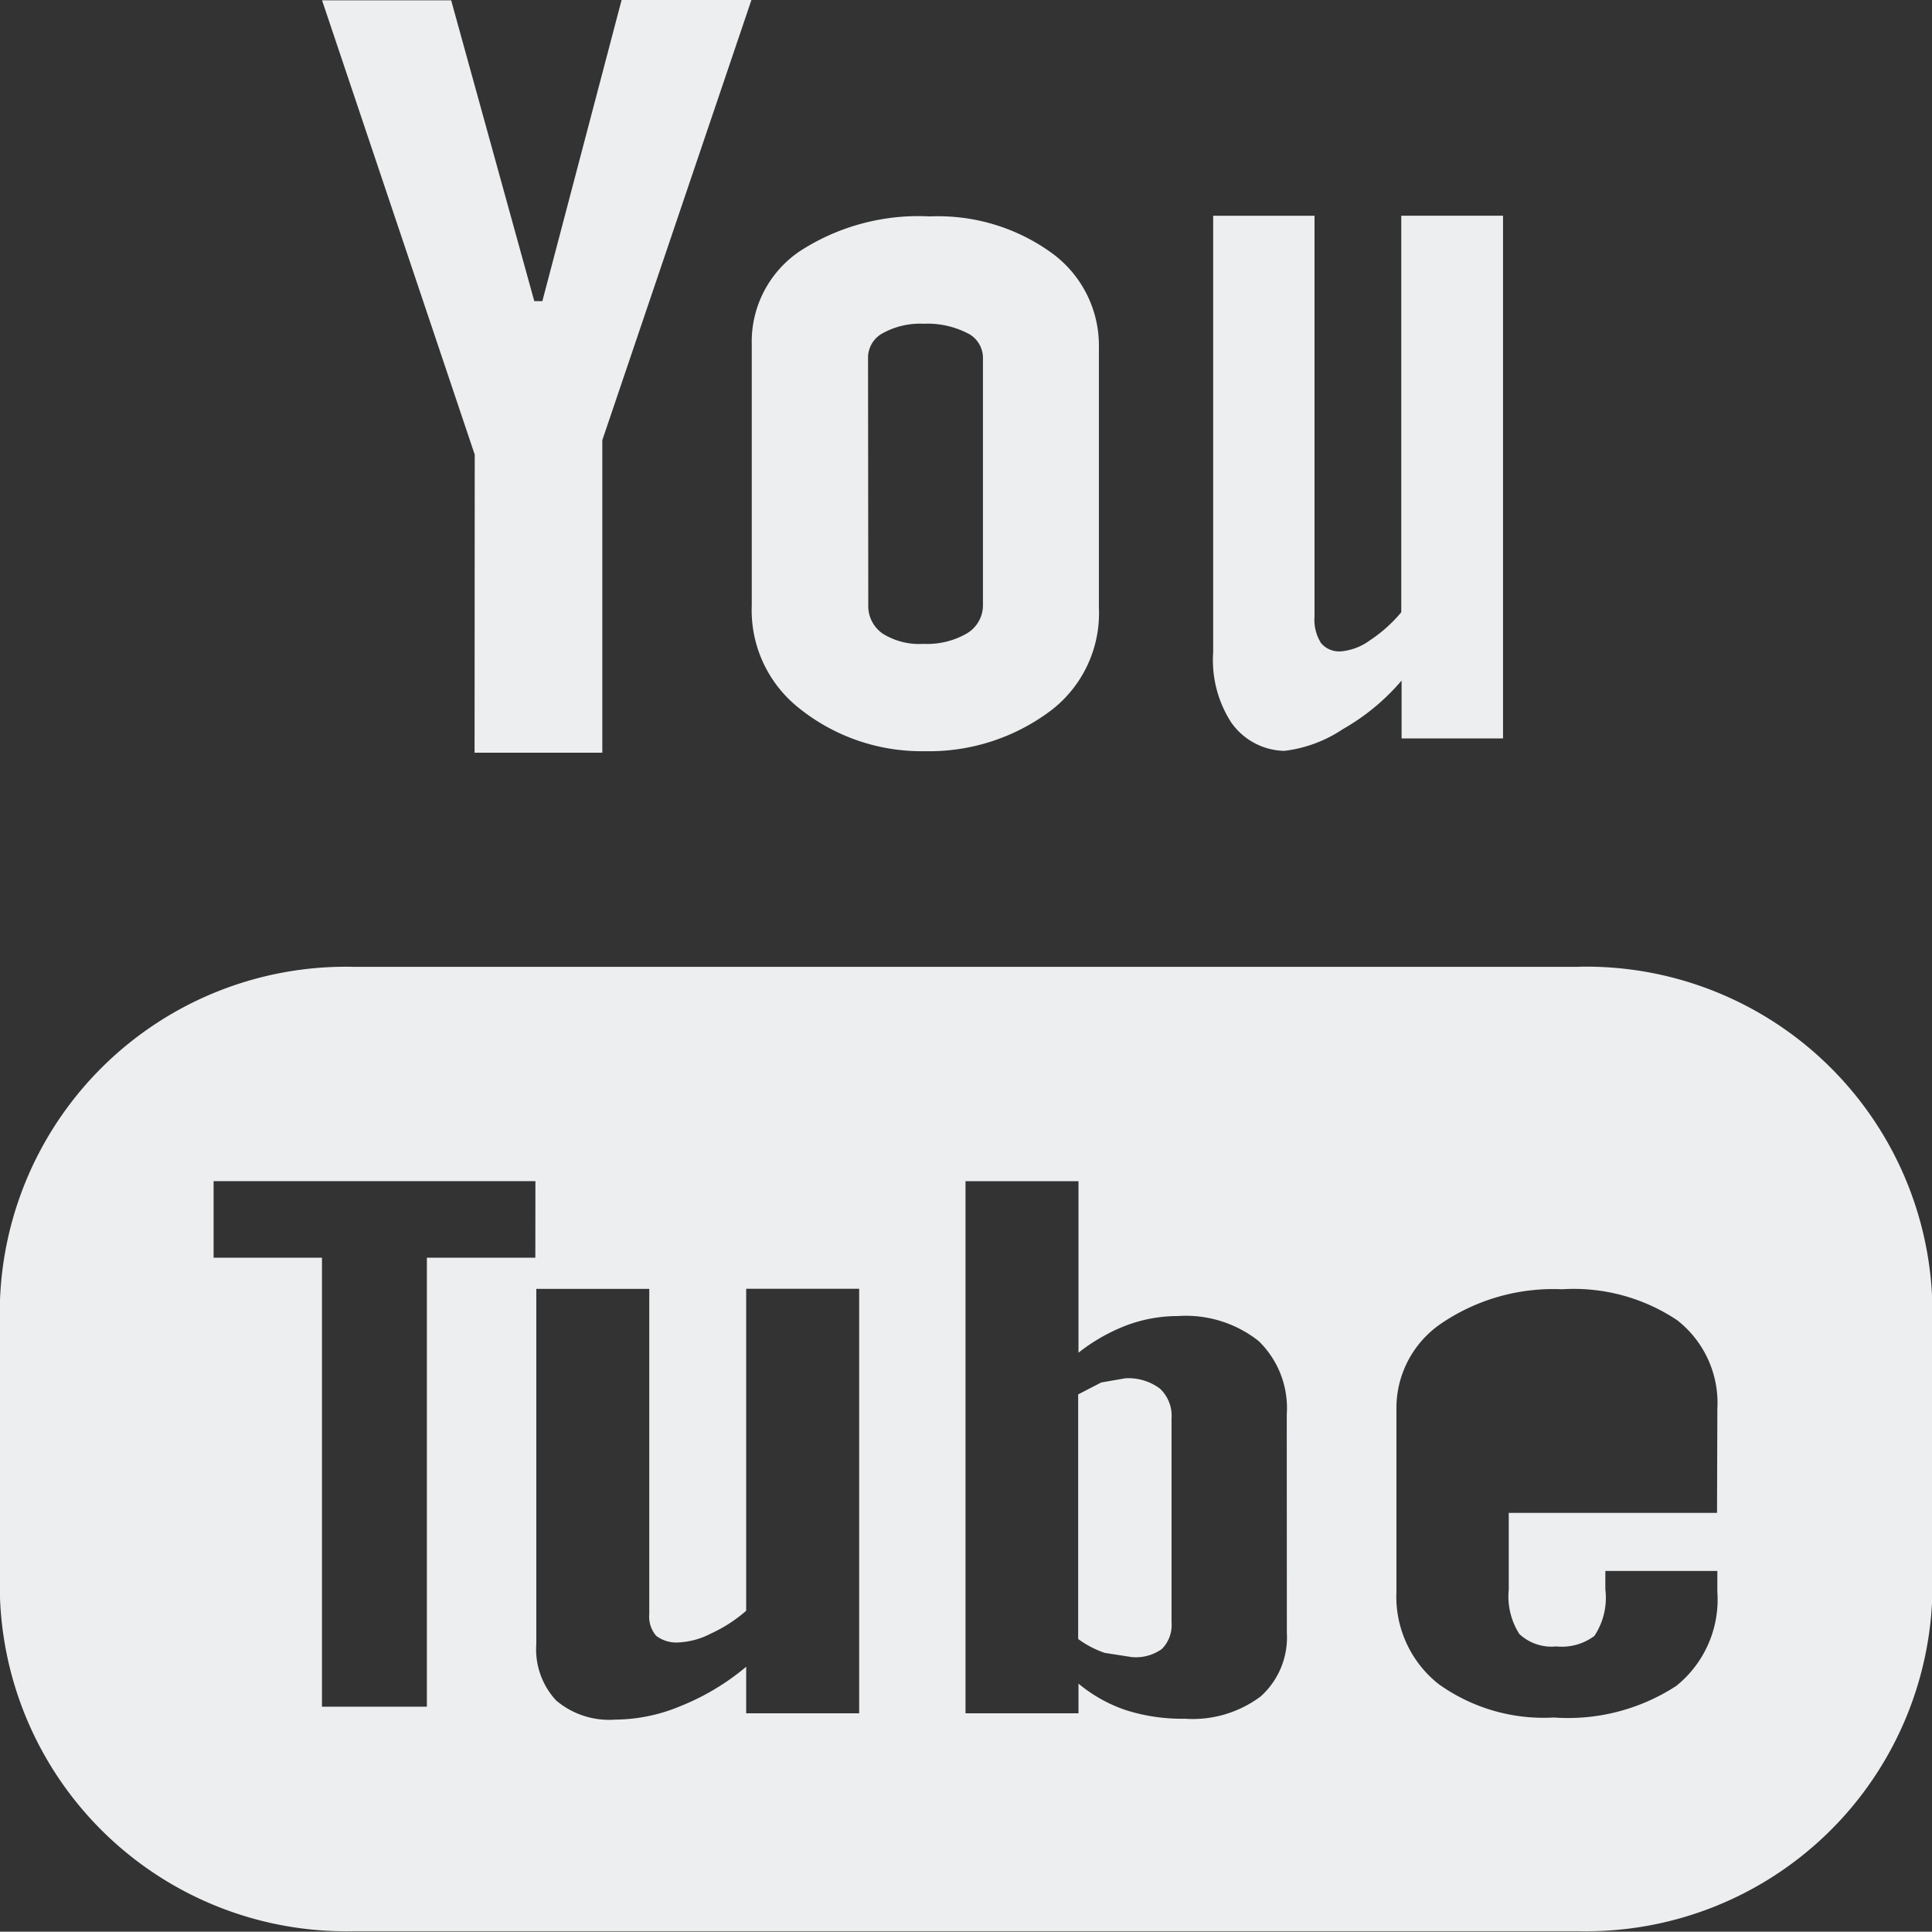 <svg xmlns="http://www.w3.org/2000/svg" width="23.942" height="23.938" viewBox="0 0 23.942 23.938">
  <rect x="0" y="0" width="23.942" height="23.938" fill="#333333" stroke="none"/>
  <path id="Caminho_1581" data-name="Caminho 1581" d="M75.21,63.977a2.507,2.507,0,0,0,1.586-.519,1.518,1.518,0,0,0,.575-1.257V58.972a1.418,1.418,0,0,0-.586-1.17,2.4,2.4,0,0,0-1.509-.452,2.7,2.7,0,0,0-1.607.428,1.352,1.352,0,0,0-.6,1.156v3.239a1.546,1.546,0,0,0,.583,1.268A2.423,2.423,0,0,0,75.21,63.977Zm-.7-4.884a.345.345,0,0,1,.19-.3.96.96,0,0,1,.5-.113,1.085,1.085,0,0,1,.534.113.341.341,0,0,1,.2.3V62.16a.406.406,0,0,1-.2.358.983.983,0,0,1-.536.129.854.854,0,0,1-.508-.128.416.416,0,0,1-.177-.359Zm5.159,4.88a1.661,1.661,0,0,0,.728-.271,2.724,2.724,0,0,0,.725-.6v.717h1.257V57.341H81.118v4.914a1.783,1.783,0,0,1-.387.347.714.714,0,0,1-.351.137.294.294,0,0,1-.255-.1.538.538,0,0,1-.082-.33V57.342H78.787v5.409a1.427,1.427,0,0,0,.221.866A.825.825,0,0,0,79.665,63.973Zm3.656,2.676h-15.2a4.291,4.291,0,0,0-4.374,4.2V74.4a4.291,4.291,0,0,0,4.374,4.2H83.322A4.292,4.292,0,0,0,87.7,74.4V70.85A4.291,4.291,0,0,0,83.322,66.648ZM70.387,70.254H69.043v5.564h-1.3V70.254H66.4v-.949h3.988S70.387,70.254,70.387,70.254ZM74.4,75.9H73v-.577a2.992,2.992,0,0,1-.81.486,2.125,2.125,0,0,1-.813.169,1.016,1.016,0,0,1-.732-.237.931.931,0,0,1-.246-.7V70.64h1.4v4.03a.365.365,0,0,0,.085.269.414.414,0,0,0,.289.082.966.966,0,0,0,.391-.11A1.8,1.8,0,0,0,73,74.629v-3.99h1.4S74.4,75.9,74.4,75.9Zm5.3-1a.982.982,0,0,1-.326.792,1.406,1.406,0,0,1-.939.275,2.284,2.284,0,0,1-.725-.105,1.824,1.824,0,0,1-.592-.33V75.9h-1.4V69.306h1.4v2.125a2.278,2.278,0,0,1,.593-.338,1.821,1.821,0,0,1,.639-.116,1.455,1.455,0,0,1,1,.309,1.157,1.157,0,0,1,.349.91S79.7,74.9,79.7,74.9Zm5.33-1.484H82.45v.95a.862.862,0,0,0,.132.552.586.586,0,0,0,.458.153.671.671,0,0,0,.471-.13.854.854,0,0,0,.136-.576v-.229h1.388v.258a1.373,1.373,0,0,1-.51,1.167,2.459,2.459,0,0,1-1.516.391,2.234,2.234,0,0,1-1.429-.415,1.381,1.381,0,0,1-.522-1.142V72.126a1.267,1.267,0,0,1,.575-1.07,2.468,2.468,0,0,1,1.477-.411,2.308,2.308,0,0,1,1.425.382,1.3,1.3,0,0,1,.5,1.1S85.031,73.412,85.031,73.412Zm-15.4-9.42h1.587V60.123l1.848-5.455H71.456L70.474,58.4h-.1l-1.03-3.728h-1.6l1.892,5.63S69.634,63.991,69.634,63.991ZM77.7,71.748,77.4,71.8l-.286.148v3.031a1.219,1.219,0,0,0,.329.172l.334.052a.553.553,0,0,0,.374-.1.42.42,0,0,0,.12-.333V72.249a.461.461,0,0,0-.145-.374A.656.656,0,0,0,77.7,71.748Z" transform="translate(-63.753 -54.668)" fill="#eceeef"/>
</svg>
